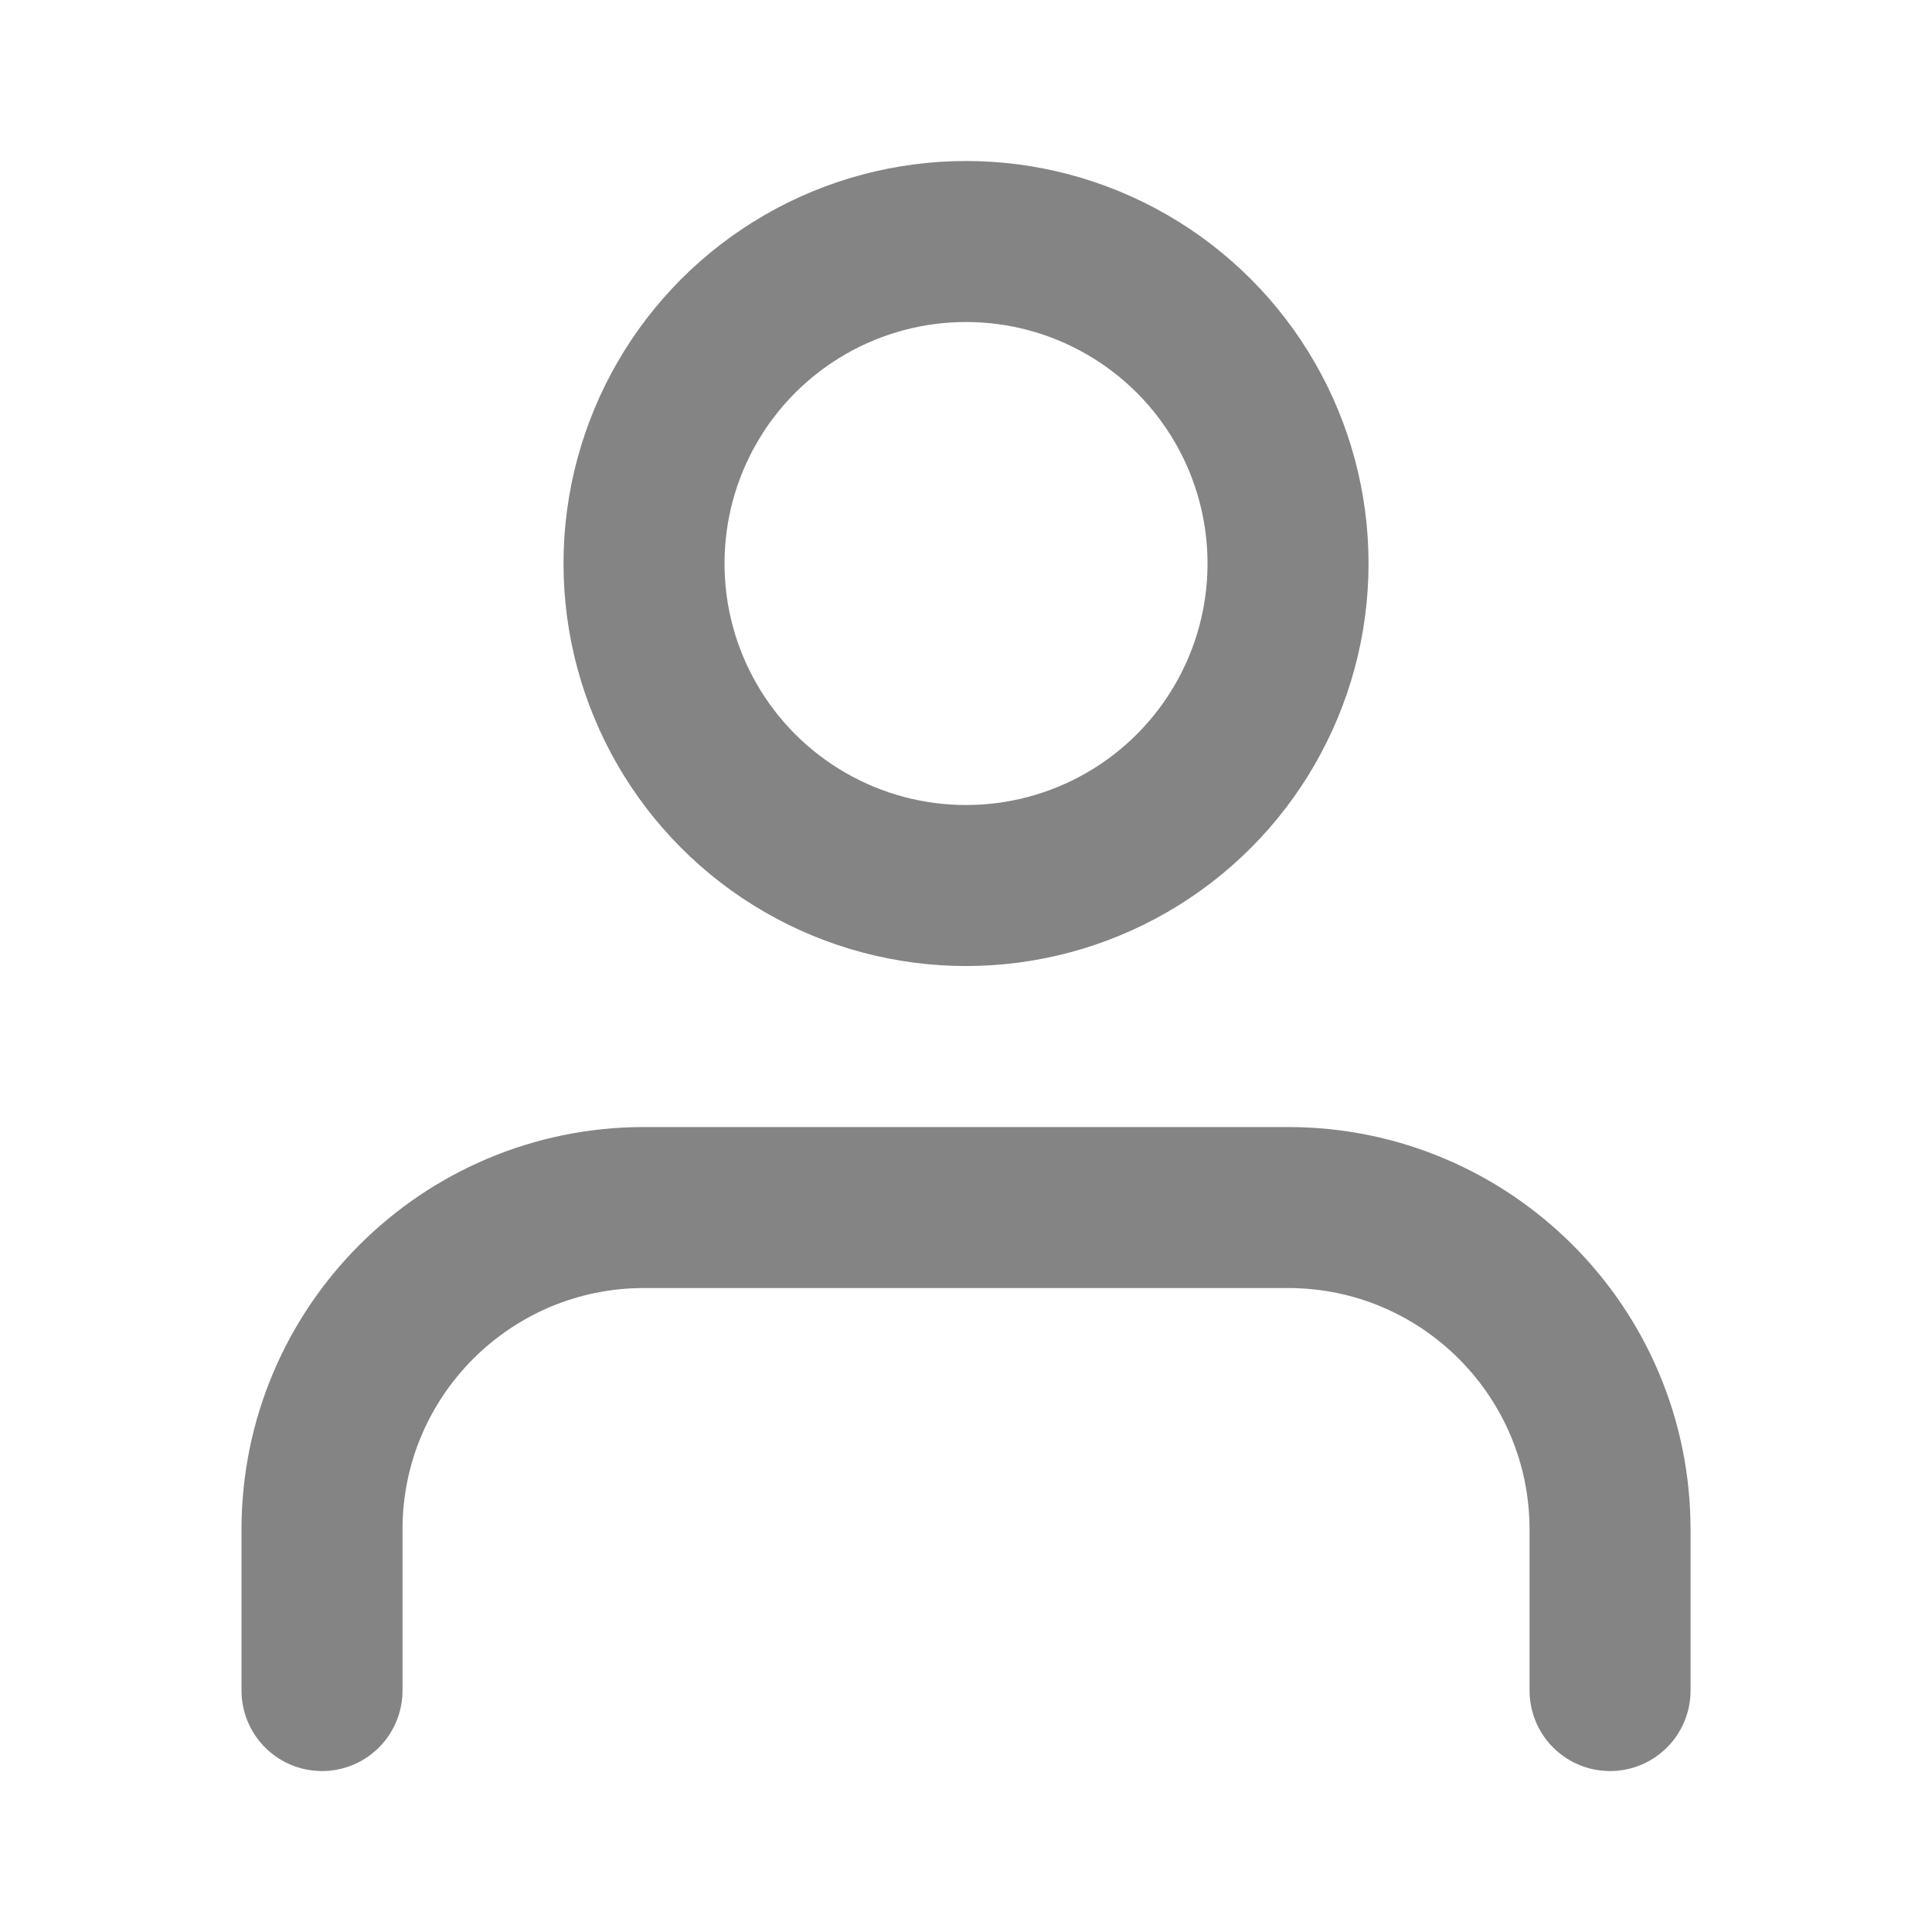 <svg version="1.1" xmlns="http://www.w3.org/2000/svg" xmlns:xlink="http://www.w3.org/1999/xlink" width="24" height="24" viewBox="0,0,256,256"><g fill="none" fill-rule="nonzero" stroke="#848484" stroke-width="2" stroke-linecap="round" stroke-linejoin="round" stroke-miterlimit="10" stroke-dasharray="" stroke-dashoffset="0" font-family="none" font-weight="none" font-size="none" text-anchor="none" style="mix-blend-mode: normal"><g transform="translate(-0,-0)"><g><g transform="scale(10.667,10.667)"><path d="M20,21v-2c0,-2.209 -1.791,-4 -4,-4h-8c-2.209,0 -4,1.791 -4,4v2"></path><circle cx="12" cy="7" r="4"></circle></g></g></g></g></svg>